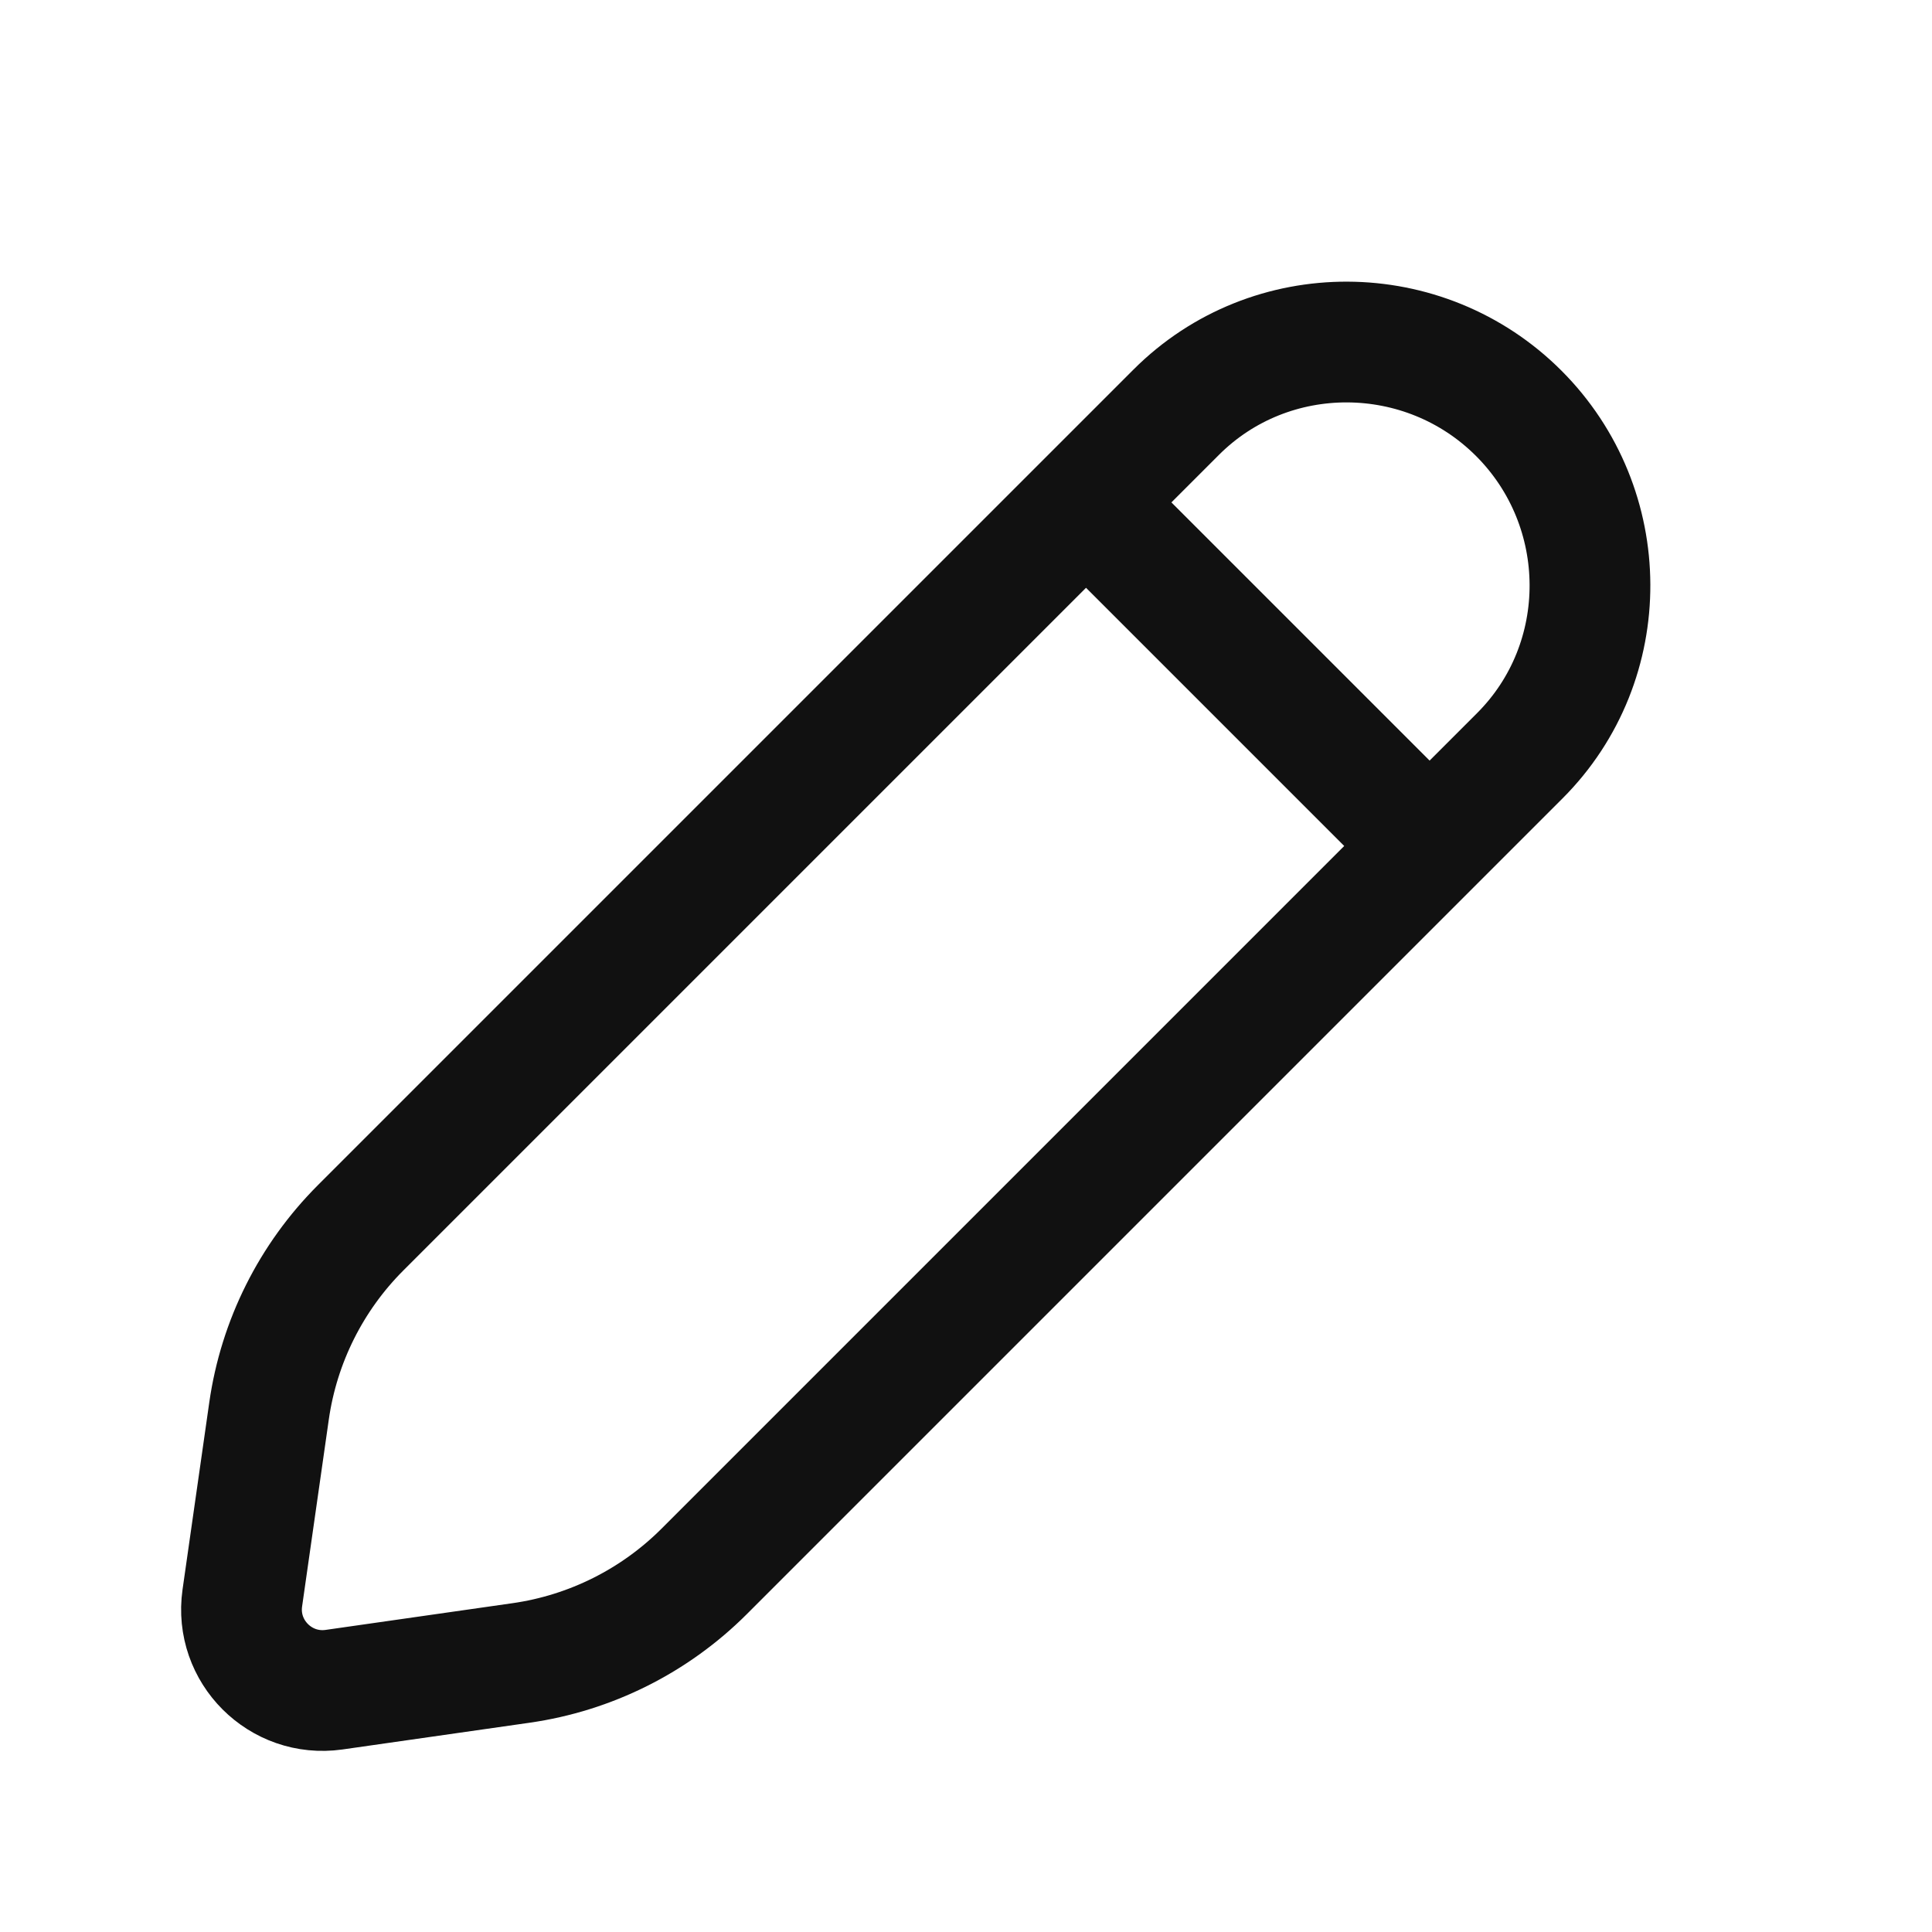 <svg width="24" height="24" viewBox="0 0 24 24" fill="none" xmlns="http://www.w3.org/2000/svg">
<path d="M13.491 6.241L17.759 10.509M13.491 6.241L4.48 15.252C3.865 15.867 3.465 16.666 3.342 17.528L3.01 19.852C2.916 20.515 3.485 21.084 4.149 20.99L6.472 20.658C7.334 20.535 8.133 20.135 8.748 19.52L17.759 10.509M13.491 6.241L14.611 5.121C15.782 3.95 17.694 3.962 18.866 5.134C20.038 6.306 20.05 8.218 18.879 9.389L17.759 10.509" stroke="#111111" stroke-width="1.5" stroke-linecap="round" stroke-linejoin="round"/>
</svg>
